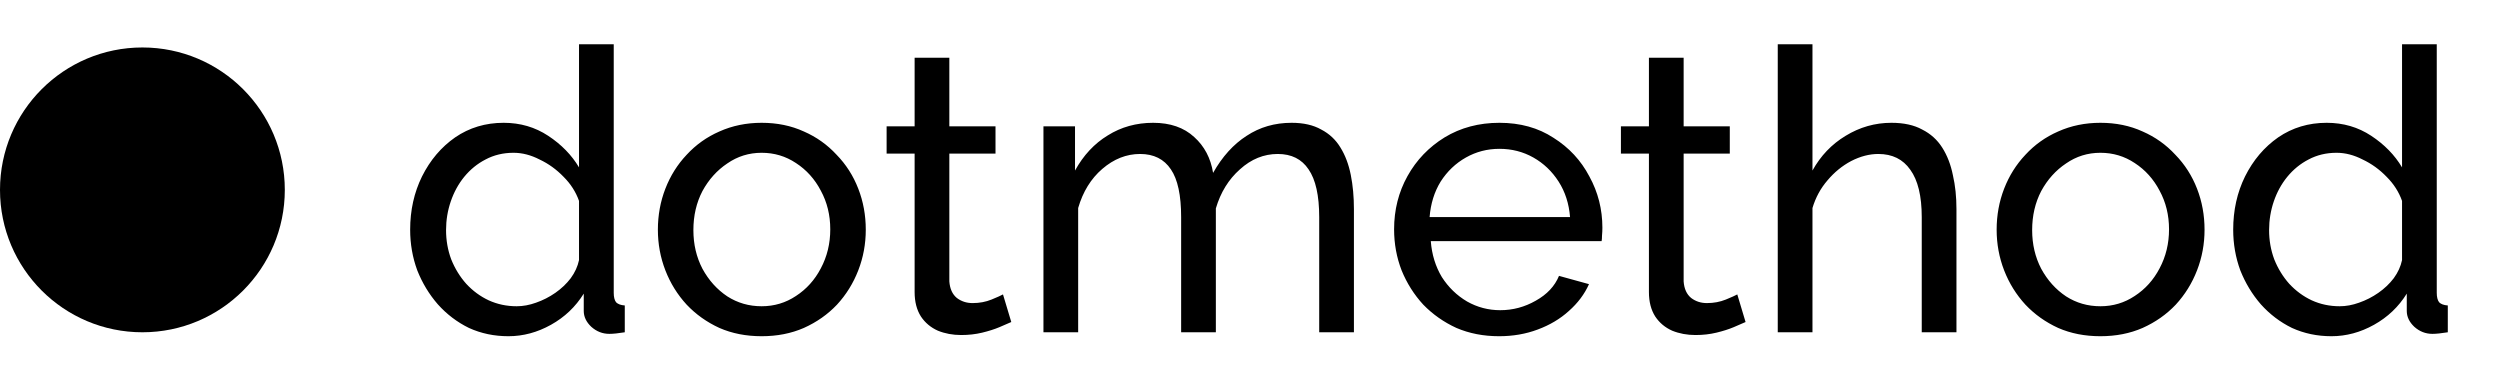 <svg width="158" height="24" viewBox="0 0 158 24" fill="none" xmlns="http://www.w3.org/2000/svg">
<circle cx="9" cy="12" r="9" fill="black"/>
<path d="M25.922 14.518C25.922 13.287 26.172 12.166 26.671 11.152C27.186 10.121 27.884 9.298 28.765 8.683C29.662 8.068 30.685 7.761 31.831 7.761C32.879 7.761 33.818 8.035 34.649 8.584C35.48 9.132 36.128 9.797 36.594 10.578V2.799H38.788V18.507C38.788 18.773 38.837 18.972 38.937 19.105C39.054 19.221 39.236 19.288 39.486 19.305V21C39.07 21.067 38.746 21.1 38.513 21.1C38.081 21.1 37.699 20.95 37.367 20.651C37.051 20.352 36.893 20.019 36.893 19.654V18.557C36.377 19.388 35.688 20.044 34.823 20.526C33.959 21.008 33.062 21.249 32.131 21.249C31.233 21.249 30.402 21.075 29.637 20.726C28.89 20.36 28.233 19.861 27.668 19.23C27.119 18.598 26.687 17.883 26.371 17.086C26.072 16.271 25.922 15.415 25.922 14.518ZM36.594 16.437V12.697C36.394 12.132 36.07 11.625 35.621 11.177C35.172 10.711 34.666 10.345 34.1 10.08C33.552 9.797 33.003 9.656 32.455 9.656C31.807 9.656 31.216 9.797 30.685 10.08C30.169 10.345 29.721 10.711 29.338 11.177C28.973 11.625 28.69 12.141 28.491 12.722C28.291 13.304 28.191 13.911 28.191 14.543C28.191 15.191 28.299 15.806 28.515 16.387C28.748 16.969 29.064 17.485 29.463 17.933C29.878 18.382 30.352 18.731 30.884 18.98C31.433 19.23 32.023 19.355 32.654 19.355C33.053 19.355 33.46 19.28 33.876 19.13C34.308 18.98 34.715 18.773 35.098 18.507C35.48 18.241 35.804 17.933 36.07 17.584C36.336 17.219 36.511 16.836 36.594 16.437ZM48.135 21.249C47.154 21.249 46.265 21.075 45.467 20.726C44.669 20.36 43.98 19.87 43.398 19.255C42.816 18.623 42.367 17.9 42.051 17.086C41.736 16.271 41.578 15.415 41.578 14.518C41.578 13.603 41.736 12.739 42.051 11.925C42.367 11.11 42.816 10.395 43.398 9.78C43.98 9.149 44.669 8.658 45.467 8.309C46.282 7.944 47.171 7.761 48.135 7.761C49.116 7.761 50.005 7.944 50.803 8.309C51.601 8.658 52.29 9.149 52.872 9.78C53.471 10.395 53.928 11.11 54.243 11.925C54.559 12.739 54.717 13.603 54.717 14.518C54.717 15.415 54.559 16.271 54.243 17.086C53.928 17.9 53.479 18.623 52.897 19.255C52.315 19.87 51.617 20.36 50.803 20.726C50.005 21.075 49.116 21.249 48.135 21.249ZM43.822 14.543C43.822 15.44 44.013 16.255 44.395 16.986C44.794 17.717 45.318 18.299 45.966 18.731C46.614 19.147 47.337 19.355 48.135 19.355C48.933 19.355 49.656 19.138 50.304 18.706C50.969 18.274 51.493 17.692 51.875 16.961C52.274 16.213 52.473 15.39 52.473 14.493C52.473 13.595 52.274 12.781 51.875 12.049C51.493 11.318 50.969 10.736 50.304 10.304C49.656 9.872 48.933 9.656 48.135 9.656C47.337 9.656 46.614 9.88 45.966 10.329C45.318 10.761 44.794 11.343 44.395 12.074C44.013 12.806 43.822 13.628 43.822 14.543ZM63.913 20.352C63.73 20.435 63.481 20.543 63.165 20.676C62.849 20.809 62.483 20.925 62.068 21.025C61.652 21.125 61.212 21.174 60.746 21.174C60.215 21.174 59.724 21.083 59.275 20.9C58.827 20.701 58.469 20.402 58.203 20.003C57.937 19.587 57.804 19.072 57.804 18.457V9.706H56.034V7.985H57.804V3.647H59.998V7.985H62.916V9.706H59.998V17.784C60.032 18.249 60.19 18.598 60.472 18.831C60.755 19.047 61.087 19.155 61.469 19.155C61.902 19.155 62.3 19.08 62.666 18.931C63.032 18.781 63.273 18.673 63.389 18.607L63.913 20.352ZM85.568 21H83.374V13.72C83.374 12.357 83.15 11.351 82.701 10.703C82.269 10.055 81.621 9.731 80.756 9.731C79.875 9.731 79.078 10.055 78.363 10.703C77.648 11.335 77.141 12.157 76.842 13.171V21H74.648V13.72C74.648 12.34 74.432 11.335 74 10.703C73.567 10.055 72.919 9.731 72.055 9.731C71.191 9.731 70.393 10.046 69.661 10.678C68.947 11.293 68.44 12.116 68.14 13.146V21H65.946V7.985H67.941V10.778C68.473 9.814 69.163 9.074 70.01 8.559C70.858 8.027 71.814 7.761 72.878 7.761C73.958 7.761 74.822 8.06 75.471 8.658C76.119 9.24 76.518 9.996 76.667 10.927C77.249 9.897 77.956 9.116 78.787 8.584C79.618 8.035 80.565 7.761 81.629 7.761C82.377 7.761 83 7.902 83.499 8.185C84.014 8.451 84.421 8.833 84.721 9.332C85.02 9.814 85.236 10.387 85.369 11.052C85.502 11.717 85.568 12.44 85.568 13.221V21ZM94.739 21.249C93.758 21.249 92.861 21.075 92.046 20.726C91.249 20.36 90.55 19.87 89.952 19.255C89.37 18.623 88.913 17.9 88.581 17.086C88.265 16.271 88.107 15.407 88.107 14.493C88.107 13.263 88.39 12.141 88.955 11.127C89.52 10.113 90.301 9.298 91.299 8.683C92.312 8.068 93.468 7.761 94.764 7.761C96.077 7.761 97.216 8.077 98.18 8.708C99.16 9.323 99.917 10.138 100.449 11.152C100.997 12.149 101.271 13.229 101.271 14.393C101.271 14.559 101.263 14.725 101.247 14.892C101.247 15.041 101.238 15.158 101.222 15.241H90.426C90.492 16.088 90.725 16.845 91.124 17.509C91.54 18.158 92.071 18.673 92.72 19.055C93.368 19.421 94.066 19.604 94.814 19.604C95.612 19.604 96.36 19.404 97.058 19.005C97.773 18.607 98.263 18.083 98.529 17.435L100.424 17.958C100.141 18.59 99.717 19.155 99.152 19.654C98.604 20.152 97.947 20.543 97.183 20.826C96.435 21.108 95.62 21.249 94.739 21.249ZM90.351 13.72H99.227C99.16 12.872 98.919 12.124 98.504 11.476C98.088 10.828 97.556 10.321 96.908 9.955C96.26 9.589 95.545 9.406 94.764 9.406C93.999 9.406 93.293 9.589 92.645 9.955C91.997 10.321 91.465 10.828 91.049 11.476C90.65 12.124 90.418 12.872 90.351 13.72ZM110.32 20.352C110.138 20.435 109.888 20.543 109.572 20.676C109.257 20.809 108.891 20.925 108.475 21.025C108.06 21.125 107.619 21.174 107.154 21.174C106.622 21.174 106.132 21.083 105.683 20.9C105.234 20.701 104.877 20.402 104.611 20.003C104.345 19.587 104.212 19.072 104.212 18.457V9.706H102.442V7.985H104.212V3.647H106.406V7.985H109.323V9.706H106.406V17.784C106.439 18.249 106.597 18.598 106.88 18.831C107.162 19.047 107.495 19.155 107.877 19.155C108.309 19.155 108.708 19.08 109.074 18.931C109.439 18.781 109.68 18.673 109.797 18.607L110.32 20.352ZM123.648 21H121.454V13.72C121.454 12.39 121.213 11.393 120.731 10.728C120.266 10.063 119.593 9.731 118.712 9.731C118.147 9.731 117.573 9.88 116.991 10.179C116.426 10.479 115.928 10.886 115.495 11.401C115.063 11.9 114.747 12.481 114.548 13.146V21H112.354V2.799H114.548V10.778C115.063 9.847 115.761 9.116 116.642 8.584C117.54 8.035 118.504 7.761 119.535 7.761C120.316 7.761 120.964 7.902 121.479 8.185C122.011 8.451 122.435 8.833 122.751 9.332C123.067 9.83 123.291 10.412 123.424 11.077C123.574 11.725 123.648 12.44 123.648 13.221V21ZM132.745 21.249C131.764 21.249 130.875 21.075 130.077 20.726C129.279 20.36 128.589 19.87 128.008 19.255C127.426 18.623 126.977 17.9 126.661 17.086C126.346 16.271 126.188 15.415 126.188 14.518C126.188 13.603 126.346 12.739 126.661 11.925C126.977 11.11 127.426 10.395 128.008 9.78C128.589 9.149 129.279 8.658 130.077 8.309C130.892 7.944 131.781 7.761 132.745 7.761C133.726 7.761 134.615 7.944 135.413 8.309C136.21 8.658 136.9 9.149 137.482 9.78C138.08 10.395 138.538 11.11 138.853 11.925C139.169 12.739 139.327 13.603 139.327 14.518C139.327 15.415 139.169 16.271 138.853 17.086C138.538 17.9 138.089 18.623 137.507 19.255C136.925 19.87 136.227 20.36 135.413 20.726C134.615 21.075 133.726 21.249 132.745 21.249ZM128.432 14.543C128.432 15.44 128.623 16.255 129.005 16.986C129.404 17.717 129.927 18.299 130.576 18.731C131.224 19.147 131.947 19.355 132.745 19.355C133.543 19.355 134.266 19.138 134.914 18.706C135.579 18.274 136.102 17.692 136.485 16.961C136.884 16.213 137.083 15.39 137.083 14.493C137.083 13.595 136.884 12.781 136.485 12.049C136.102 11.318 135.579 10.736 134.914 10.304C134.266 9.872 133.543 9.656 132.745 9.656C131.947 9.656 131.224 9.88 130.576 10.329C129.927 10.761 129.404 11.343 129.005 12.074C128.623 12.806 128.432 13.628 128.432 14.543ZM141.138 14.518C141.138 13.287 141.387 12.166 141.886 11.152C142.401 10.121 143.099 9.298 143.98 8.683C144.878 8.068 145.9 7.761 147.047 7.761C148.094 7.761 149.033 8.035 149.864 8.584C150.695 9.132 151.344 9.797 151.809 10.578V2.799H154.003V18.507C154.003 18.773 154.053 18.972 154.153 19.105C154.269 19.221 154.452 19.288 154.701 19.305V21C154.286 21.067 153.962 21.1 153.729 21.1C153.297 21.1 152.914 20.95 152.582 20.651C152.266 20.352 152.108 20.019 152.108 19.654V18.557C151.593 19.388 150.903 20.044 150.039 20.526C149.175 21.008 148.277 21.249 147.346 21.249C146.449 21.249 145.618 21.075 144.853 20.726C144.105 20.36 143.448 19.861 142.883 19.23C142.335 18.598 141.903 17.883 141.587 17.086C141.288 16.271 141.138 15.415 141.138 14.518ZM151.809 16.437V12.697C151.61 12.132 151.285 11.625 150.837 11.177C150.388 10.711 149.881 10.345 149.316 10.08C148.767 9.797 148.219 9.656 147.67 9.656C147.022 9.656 146.432 9.797 145.9 10.08C145.385 10.345 144.936 10.711 144.554 11.177C144.188 11.625 143.905 12.141 143.706 12.722C143.507 13.304 143.407 13.911 143.407 14.543C143.407 15.191 143.515 15.806 143.731 16.387C143.964 16.969 144.279 17.485 144.678 17.933C145.094 18.382 145.568 18.731 146.1 18.98C146.648 19.23 147.238 19.355 147.87 19.355C148.269 19.355 148.676 19.28 149.091 19.13C149.524 18.98 149.931 18.773 150.313 18.507C150.695 18.241 151.02 17.933 151.285 17.584C151.551 17.219 151.726 16.836 151.809 16.437Z" fill="black"/>
</svg>

